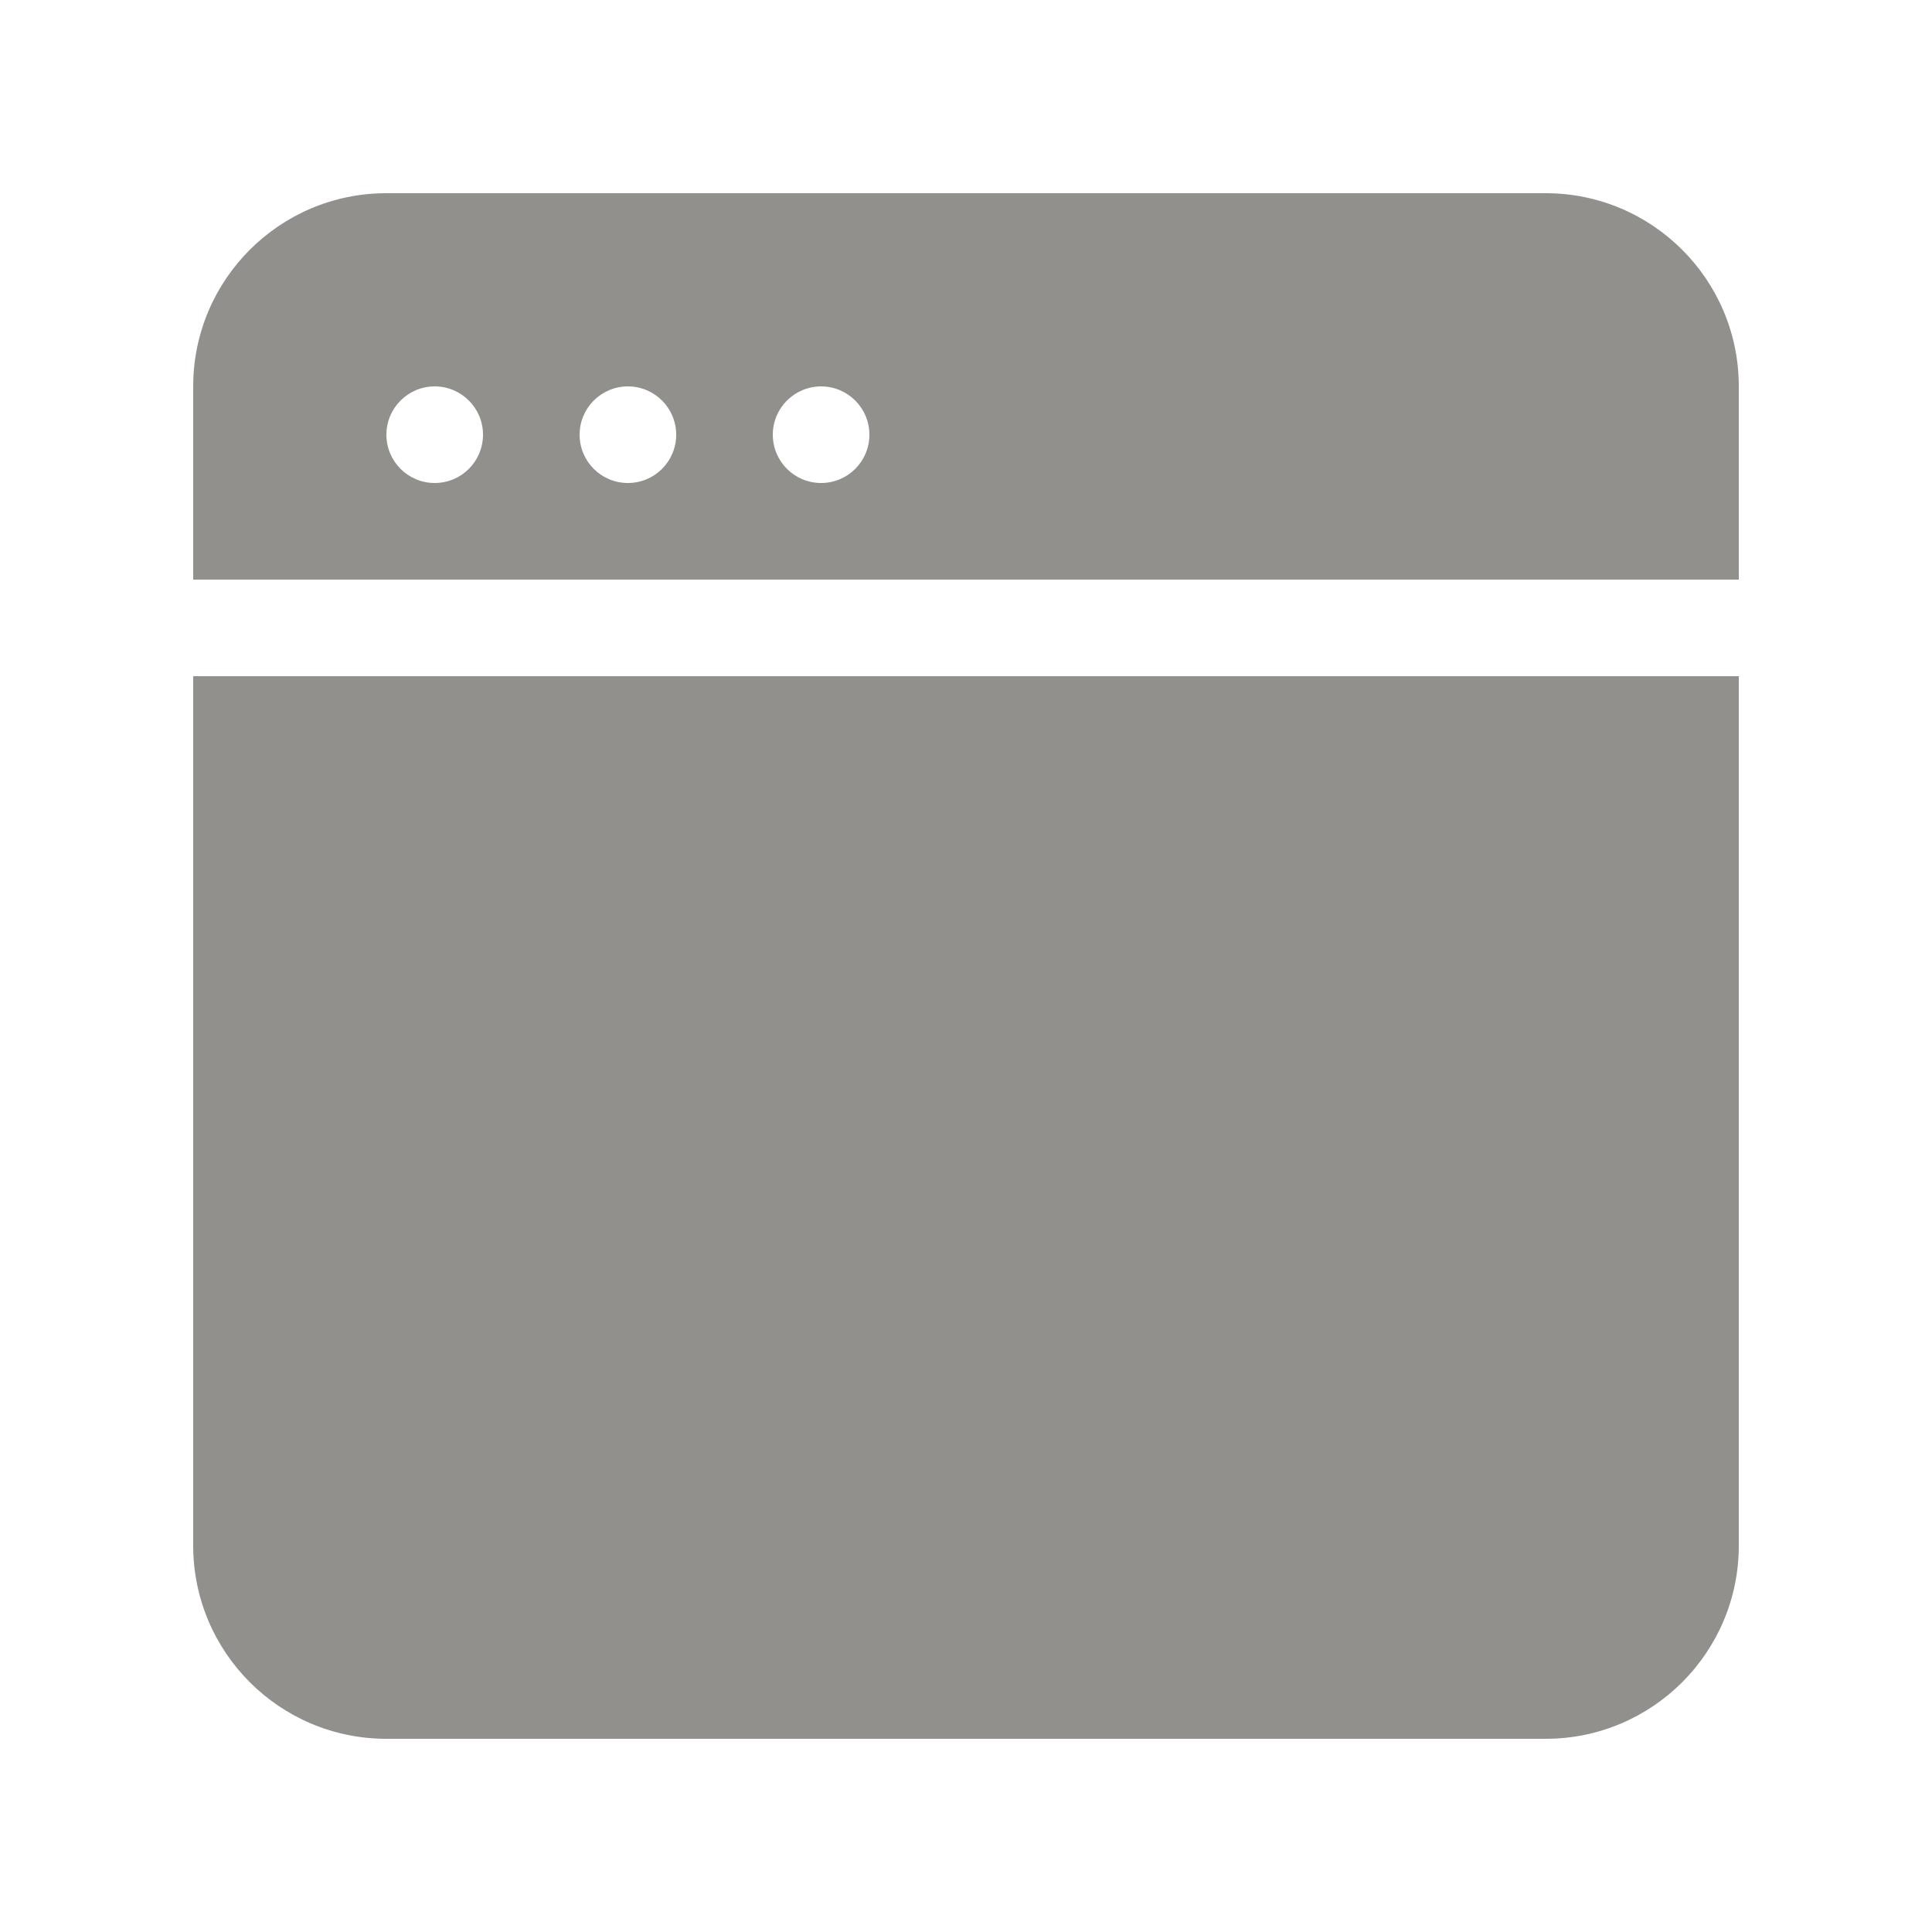 <!-- Generated by IcoMoon.io -->
<svg version="1.1" xmlns="http://www.w3.org/2000/svg" width="40" height="40" viewBox="0 0 40 40">
<title>bm-browser1</title>
<path fill="#91908d" d="M4 32c0 2.209 1.791 4 4 4h24c2.209 0 4-1.791 4-4v-18h-32v18zM17 10c-0.552 0-1-0.447-1-1 0-0.552 0.448-1 1-1s1 0.448 1 1c0 0.553-0.448 1-1 1v0zM13 10c-0.552 0-1-0.447-1-1 0-0.552 0.448-1 1-1s1 0.448 1 1c0 0.553-0.448 1-1 1v0zM9 10c-0.552 0-1-0.447-1-1 0-0.552 0.448-1 1-1s1 0.448 1 1c0 0.553-0.448 1-1 1v0zM32 4h-24c-2.209 0-4 1.791-4 4v4h32v-4c0-2.209-1.791-4-4-4v0z"></path>
</svg>
